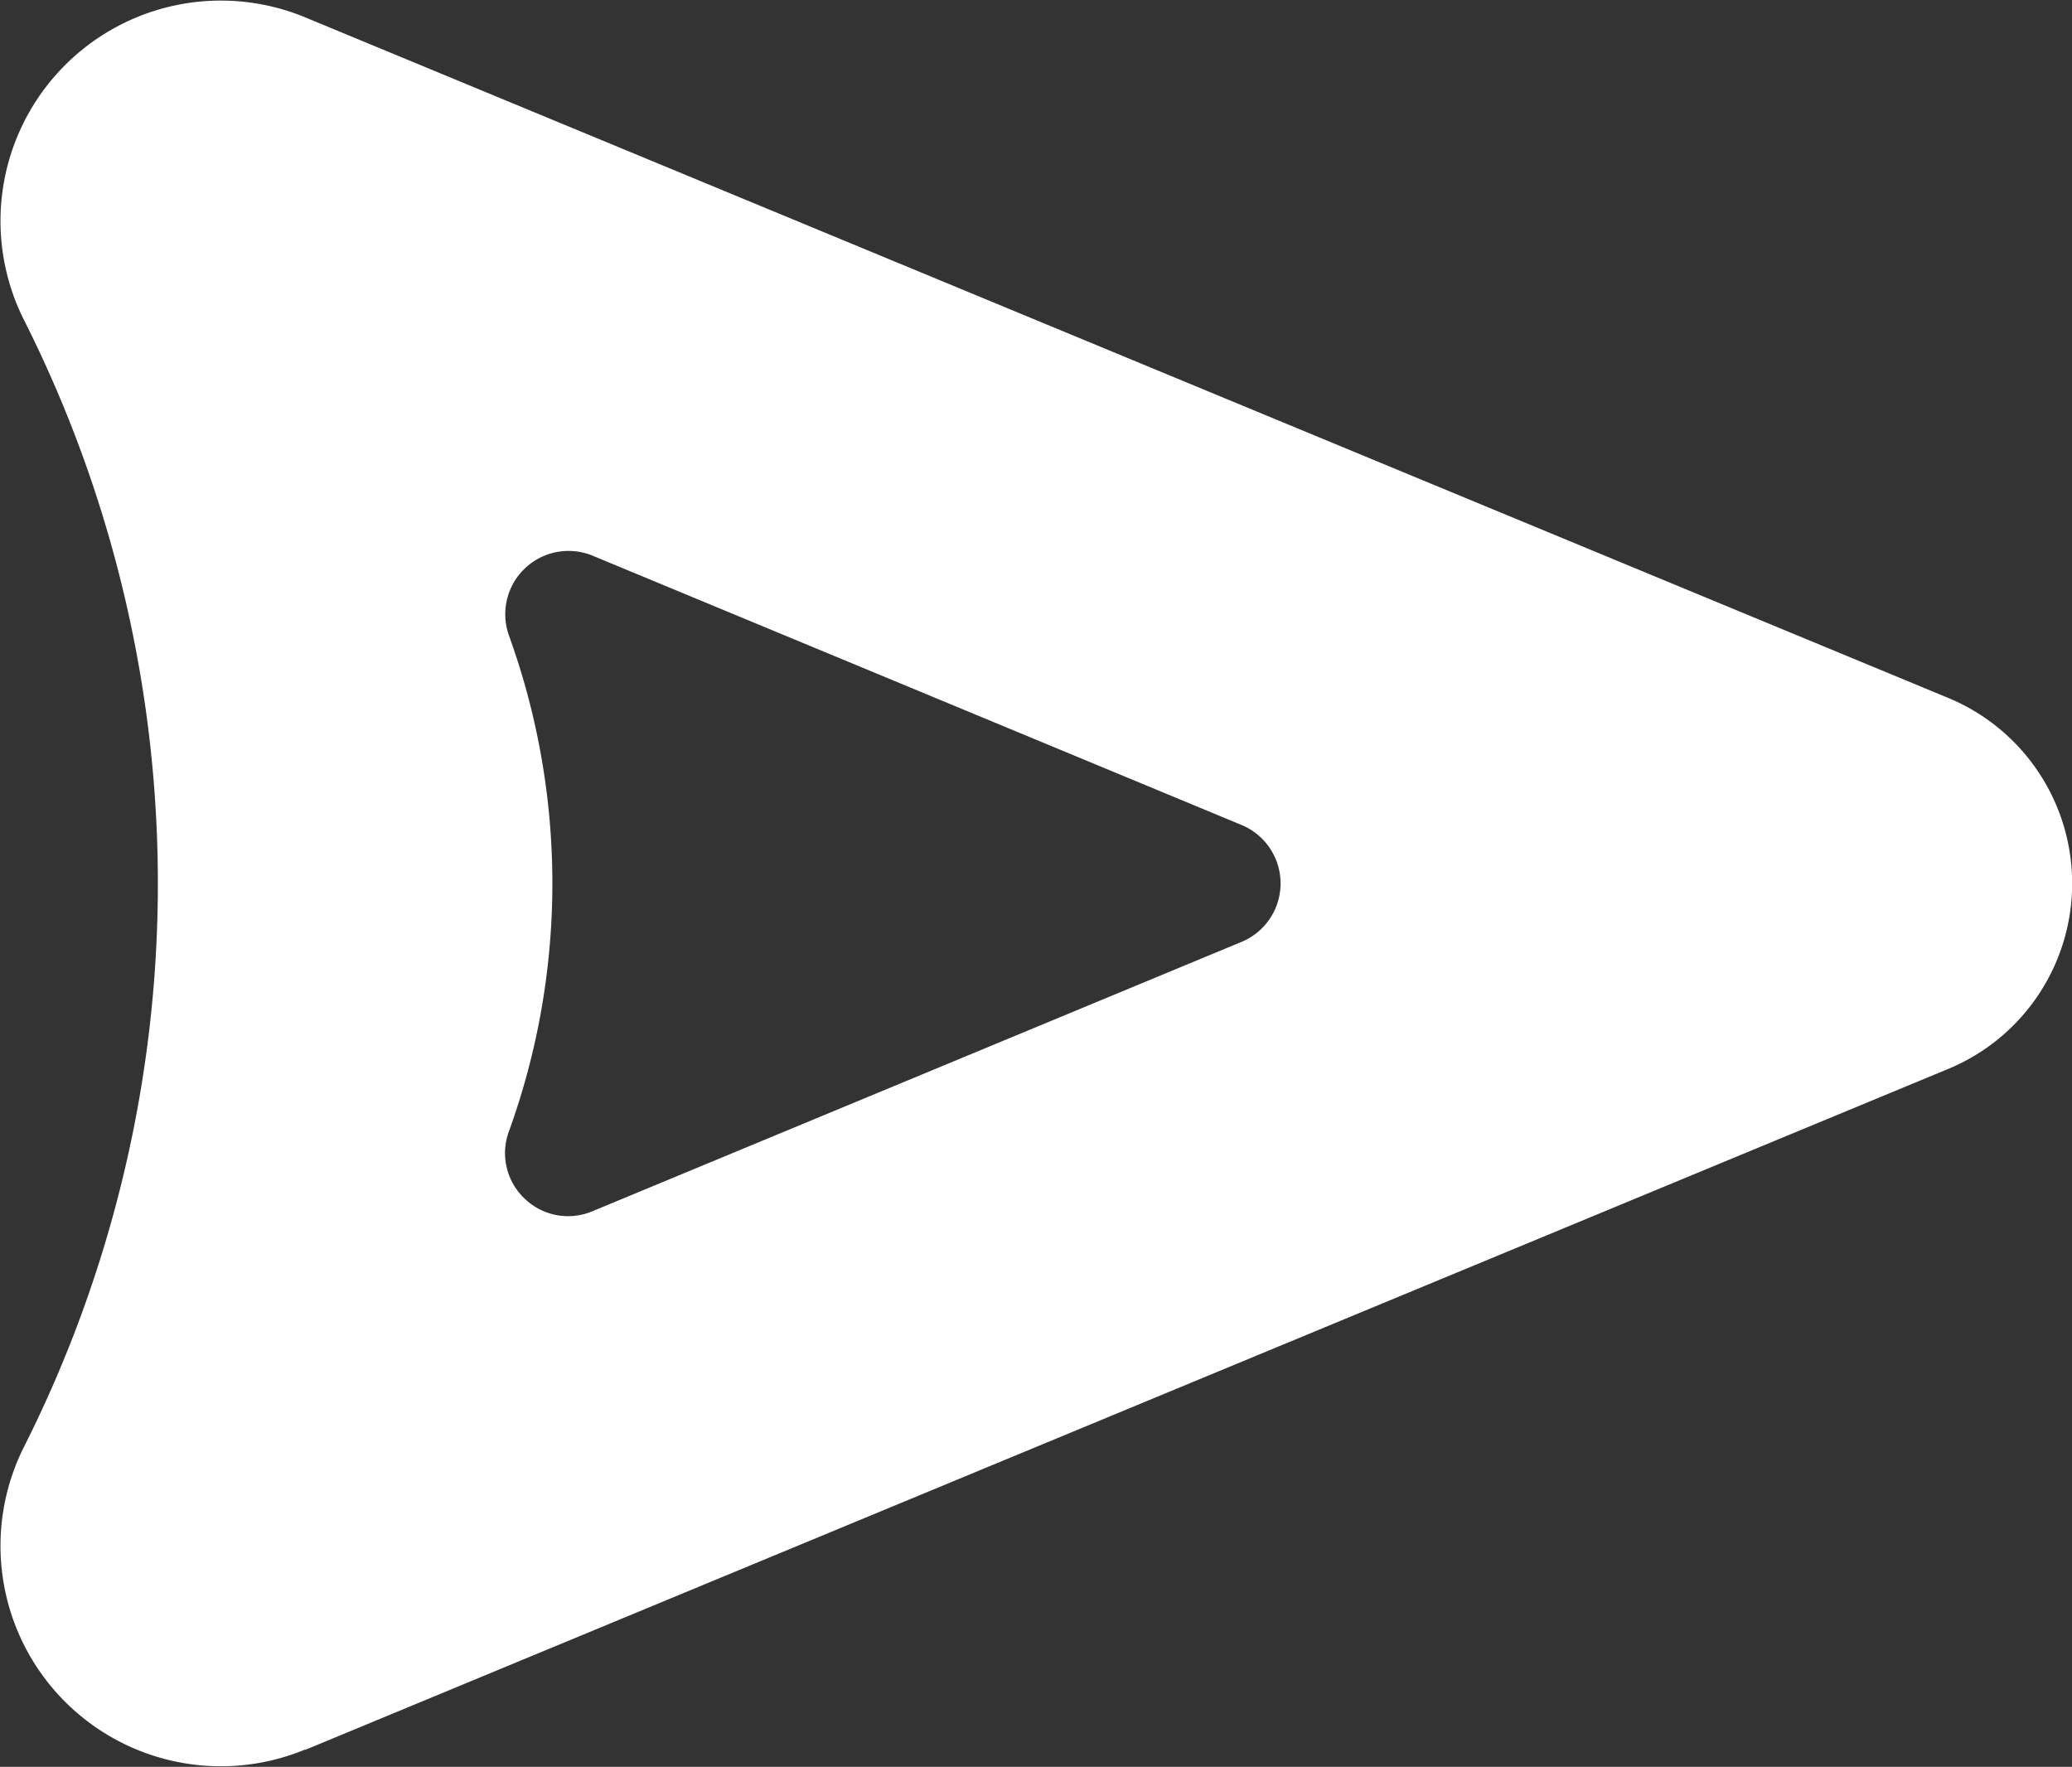 <svg xmlns="http://www.w3.org/2000/svg" width="55" height="46.9"><rect width="100%" height="100%" fill="#333333" stroke="none"/><path d="M8.1 46.45l43.6-18.07a5.33 5.33 0 000-9.86L8.1.46A5.85 5.85 0 00.64 8.5a33.25 33.25 0 010 29.9 5.85 5.85 0 007.46 8.04zm5.83-14.63a1.66 1.66 0 01-.42-1.79 19.36 19.36 0 000-13.16 1.68 1.68 0 012.22-2.12l17.23 7.15a1.68 1.68 0 010 3.1l-17.23 7.15a1.66 1.66 0 01-1.8-.33z" fill="#fff"/></svg>